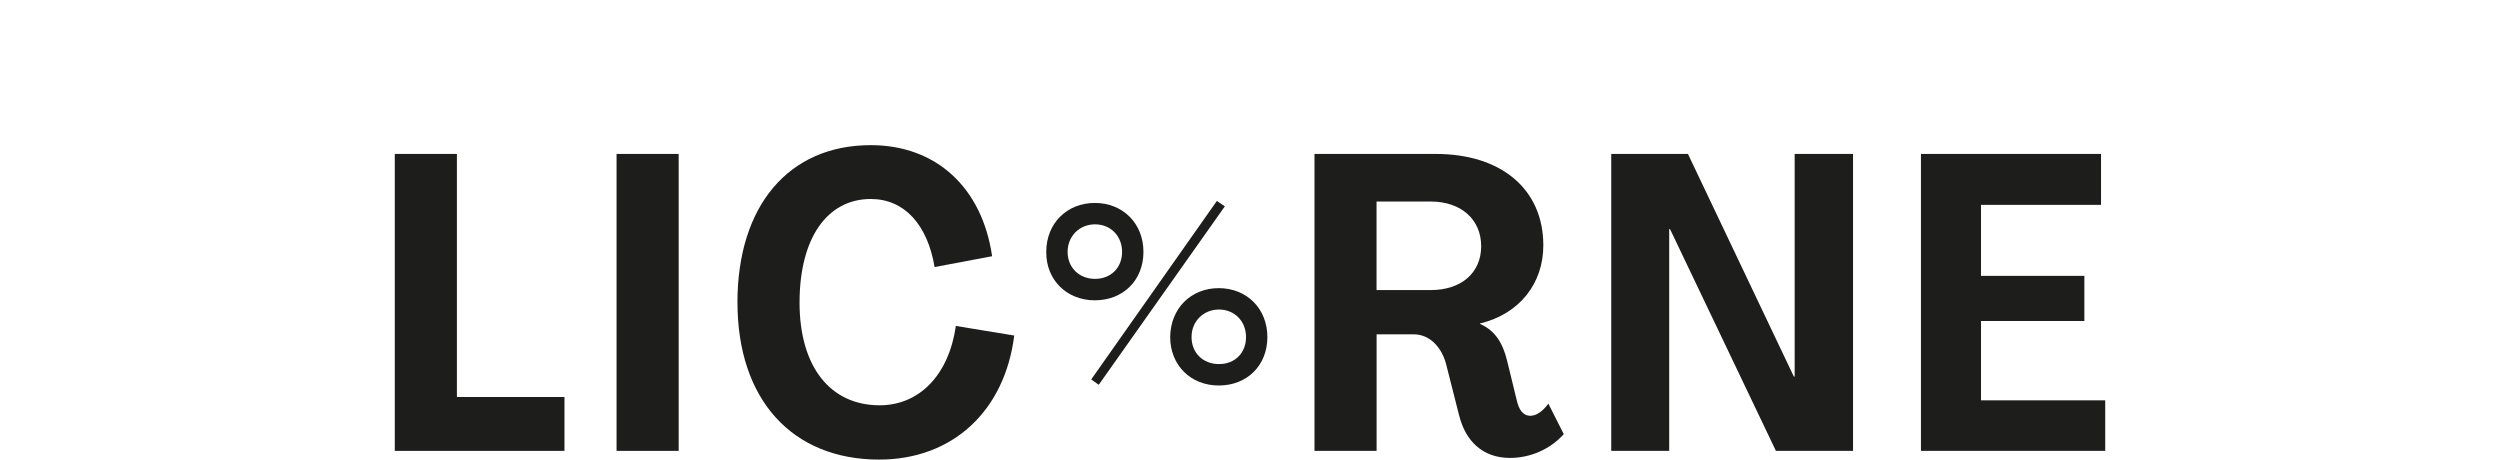 <svg width="223" height="41" viewBox="0 0 223 41" fill="none" xmlns="http://www.w3.org/2000/svg">
<path d="M35.215 40.215V13.731H40.755V35.412H50.35V40.218H35.215V40.215Z" fill="#1D1D1B"/>
<path d="M54.997 40.215V13.731H60.537V40.218H54.997V40.215Z" fill="#1D1D1B"/>
<path d="M65.779 26.993C65.779 18.351 70.351 12.947 77.678 12.947C83.48 12.947 87.606 16.711 88.496 22.855L83.365 23.822C82.734 20.022 80.652 17.75 77.678 17.75C73.774 17.75 71.32 21.252 71.32 26.989C71.32 32.727 74.072 36.152 78.46 36.152C81.991 36.152 84.632 33.471 85.263 29.074L90.47 29.93C89.616 36.71 84.93 40.995 78.424 40.995C70.616 40.995 65.783 35.592 65.783 26.989L65.779 26.993Z" fill="#1D1D1B"/>
<path d="M93.326 22.467C93.326 19.925 95.167 18.102 97.66 18.102C100.154 18.102 101.995 19.925 101.995 22.467C101.995 25.008 100.176 26.788 97.66 26.788C95.145 26.788 93.304 24.965 93.326 22.467ZM100.09 22.467C100.09 21.054 99.071 20.011 97.682 20.011C96.293 20.011 95.231 21.054 95.231 22.467C95.231 23.88 96.272 24.875 97.682 24.875C99.092 24.875 100.09 23.876 100.09 22.467ZM98.008 34.323L97.338 33.844L108.543 17.926L109.257 18.404L98.008 34.323ZM104.381 30.066C104.403 27.525 106.222 25.702 108.716 25.702C111.209 25.702 113.05 27.525 113.05 30.066C113.05 32.608 111.231 34.387 108.716 34.387C106.2 34.387 104.381 32.565 104.381 30.066ZM111.145 30.066C111.145 28.654 110.126 27.611 108.737 27.611C107.349 27.611 106.286 28.654 106.286 30.066C106.286 31.479 107.305 32.475 108.737 32.475C110.169 32.475 111.145 31.476 111.145 30.066Z" fill="#1D1D1B"/>
<path d="M130.151 37.048L129 32.504C128.591 30.94 127.514 29.822 126.1 29.822H122.792V40.215H117.252V13.731H128.07C133.944 13.731 137.665 16.898 137.665 21.888C137.665 25.242 135.584 27.996 132.014 28.855V28.891C133.388 29.488 134.059 30.642 134.432 32.169L135.286 35.671C135.473 36.526 135.842 37.087 136.513 37.087C137.034 37.087 137.593 36.713 138.114 36.005L139.488 38.723C138.297 40.064 136.513 40.847 134.69 40.847C132.236 40.847 130.711 39.319 130.155 37.048H130.151ZM122.788 25.875H127.622C130.334 25.875 132.121 24.347 132.121 21.963C132.121 19.58 130.338 17.977 127.622 17.977H122.788V25.875Z" fill="#1D1D1B"/>
<path d="M143.722 40.215V13.731H150.565L160.009 33.586H160.084V13.731H165.291V40.218H158.412L148.968 20.439H148.893V40.218H143.726L143.722 40.215Z" fill="#1D1D1B"/>
<path d="M171.348 40.215V13.731H187.412V18.275H176.705V24.609H185.926V28.632H176.705V35.71H187.785V40.218H171.351L171.348 40.215Z" fill="#1D1D1B"/>
</svg>

